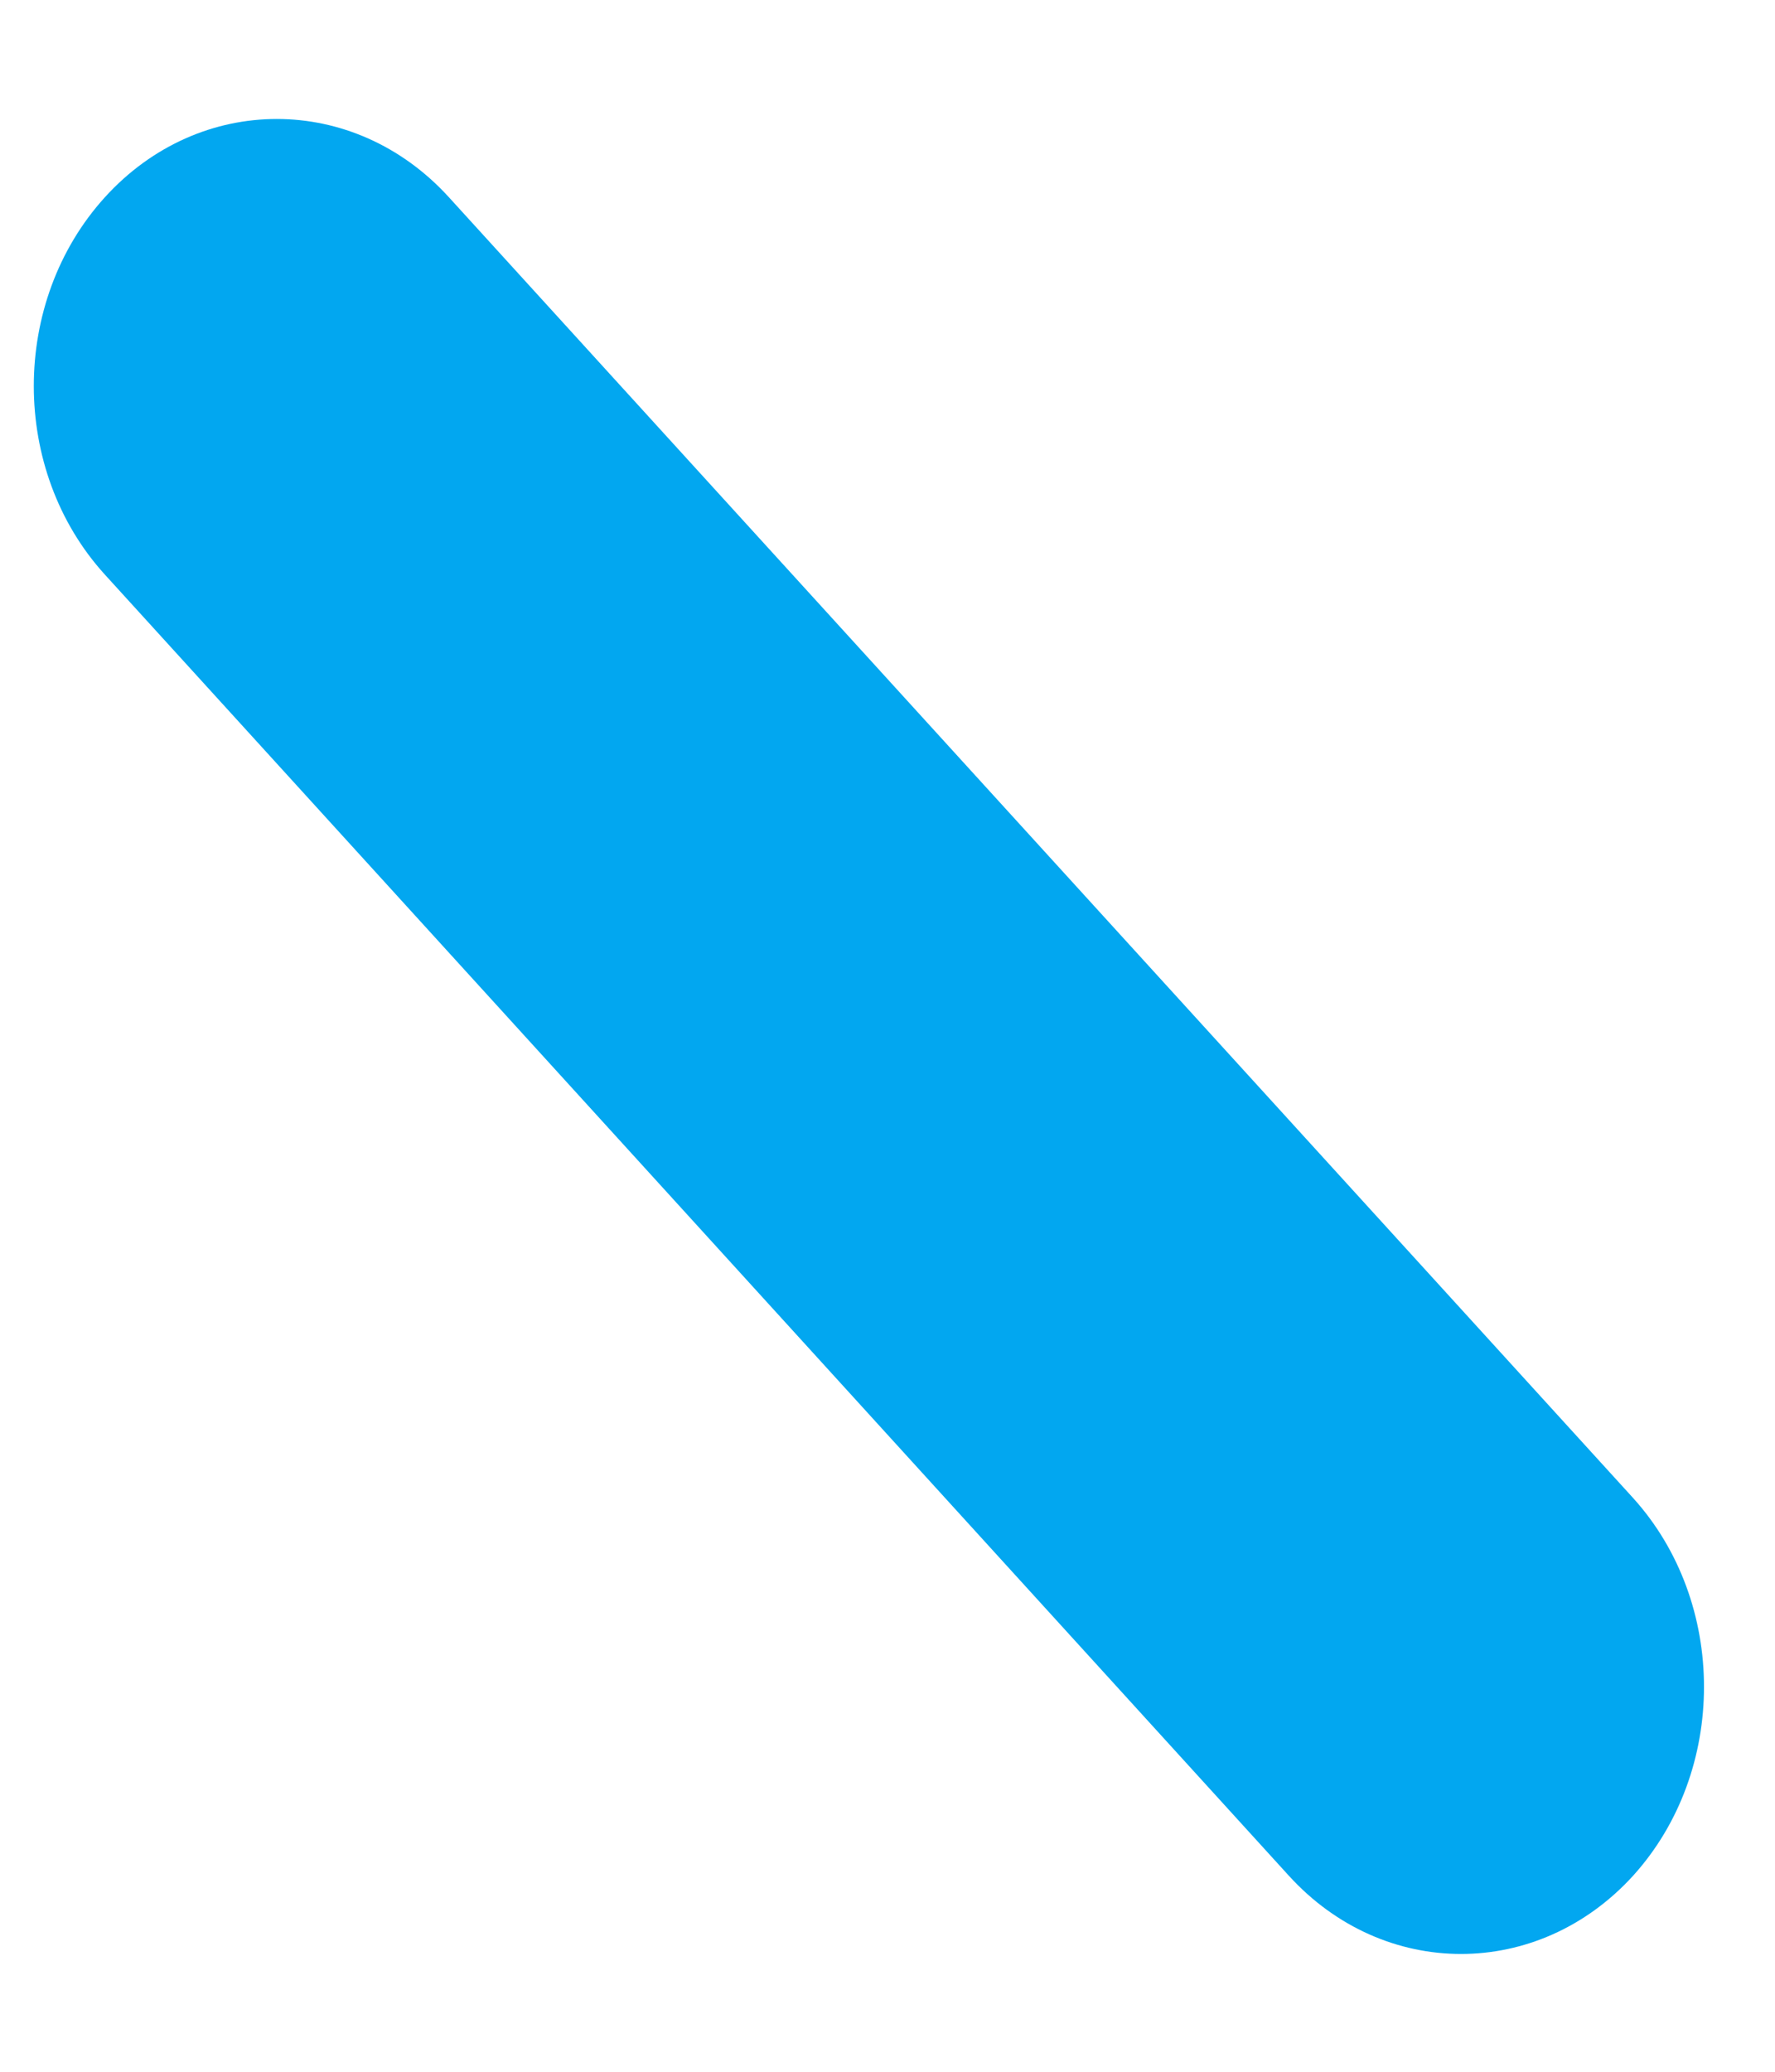 ﻿<?xml version="1.0" encoding="utf-8"?>
<svg version="1.1" xmlns:xlink="http://www.w3.org/1999/xlink" width="6px" height="7px" xmlns="http://www.w3.org/2000/svg">
  <g transform="matrix(1 0 0 1 -616 -3932 )">
    <path d="M 5.52 5.061  C 5.84 5.414  5.84 5.985  5.52 6.338  C 5.199 6.69  4.678 6.69  4.357 6.338  L 0.355 1.942  C 0.034 1.59  0.034 1.019  0.355 0.666  C 0.675 0.314  1.196 0.314  1.517 0.666  L 5.52 5.061  Z " fill-rule="nonzero" fill="#02a7f0" stroke="none" transform="matrix(1 0 0 1 616 3932 )" />
  </g>
</svg>